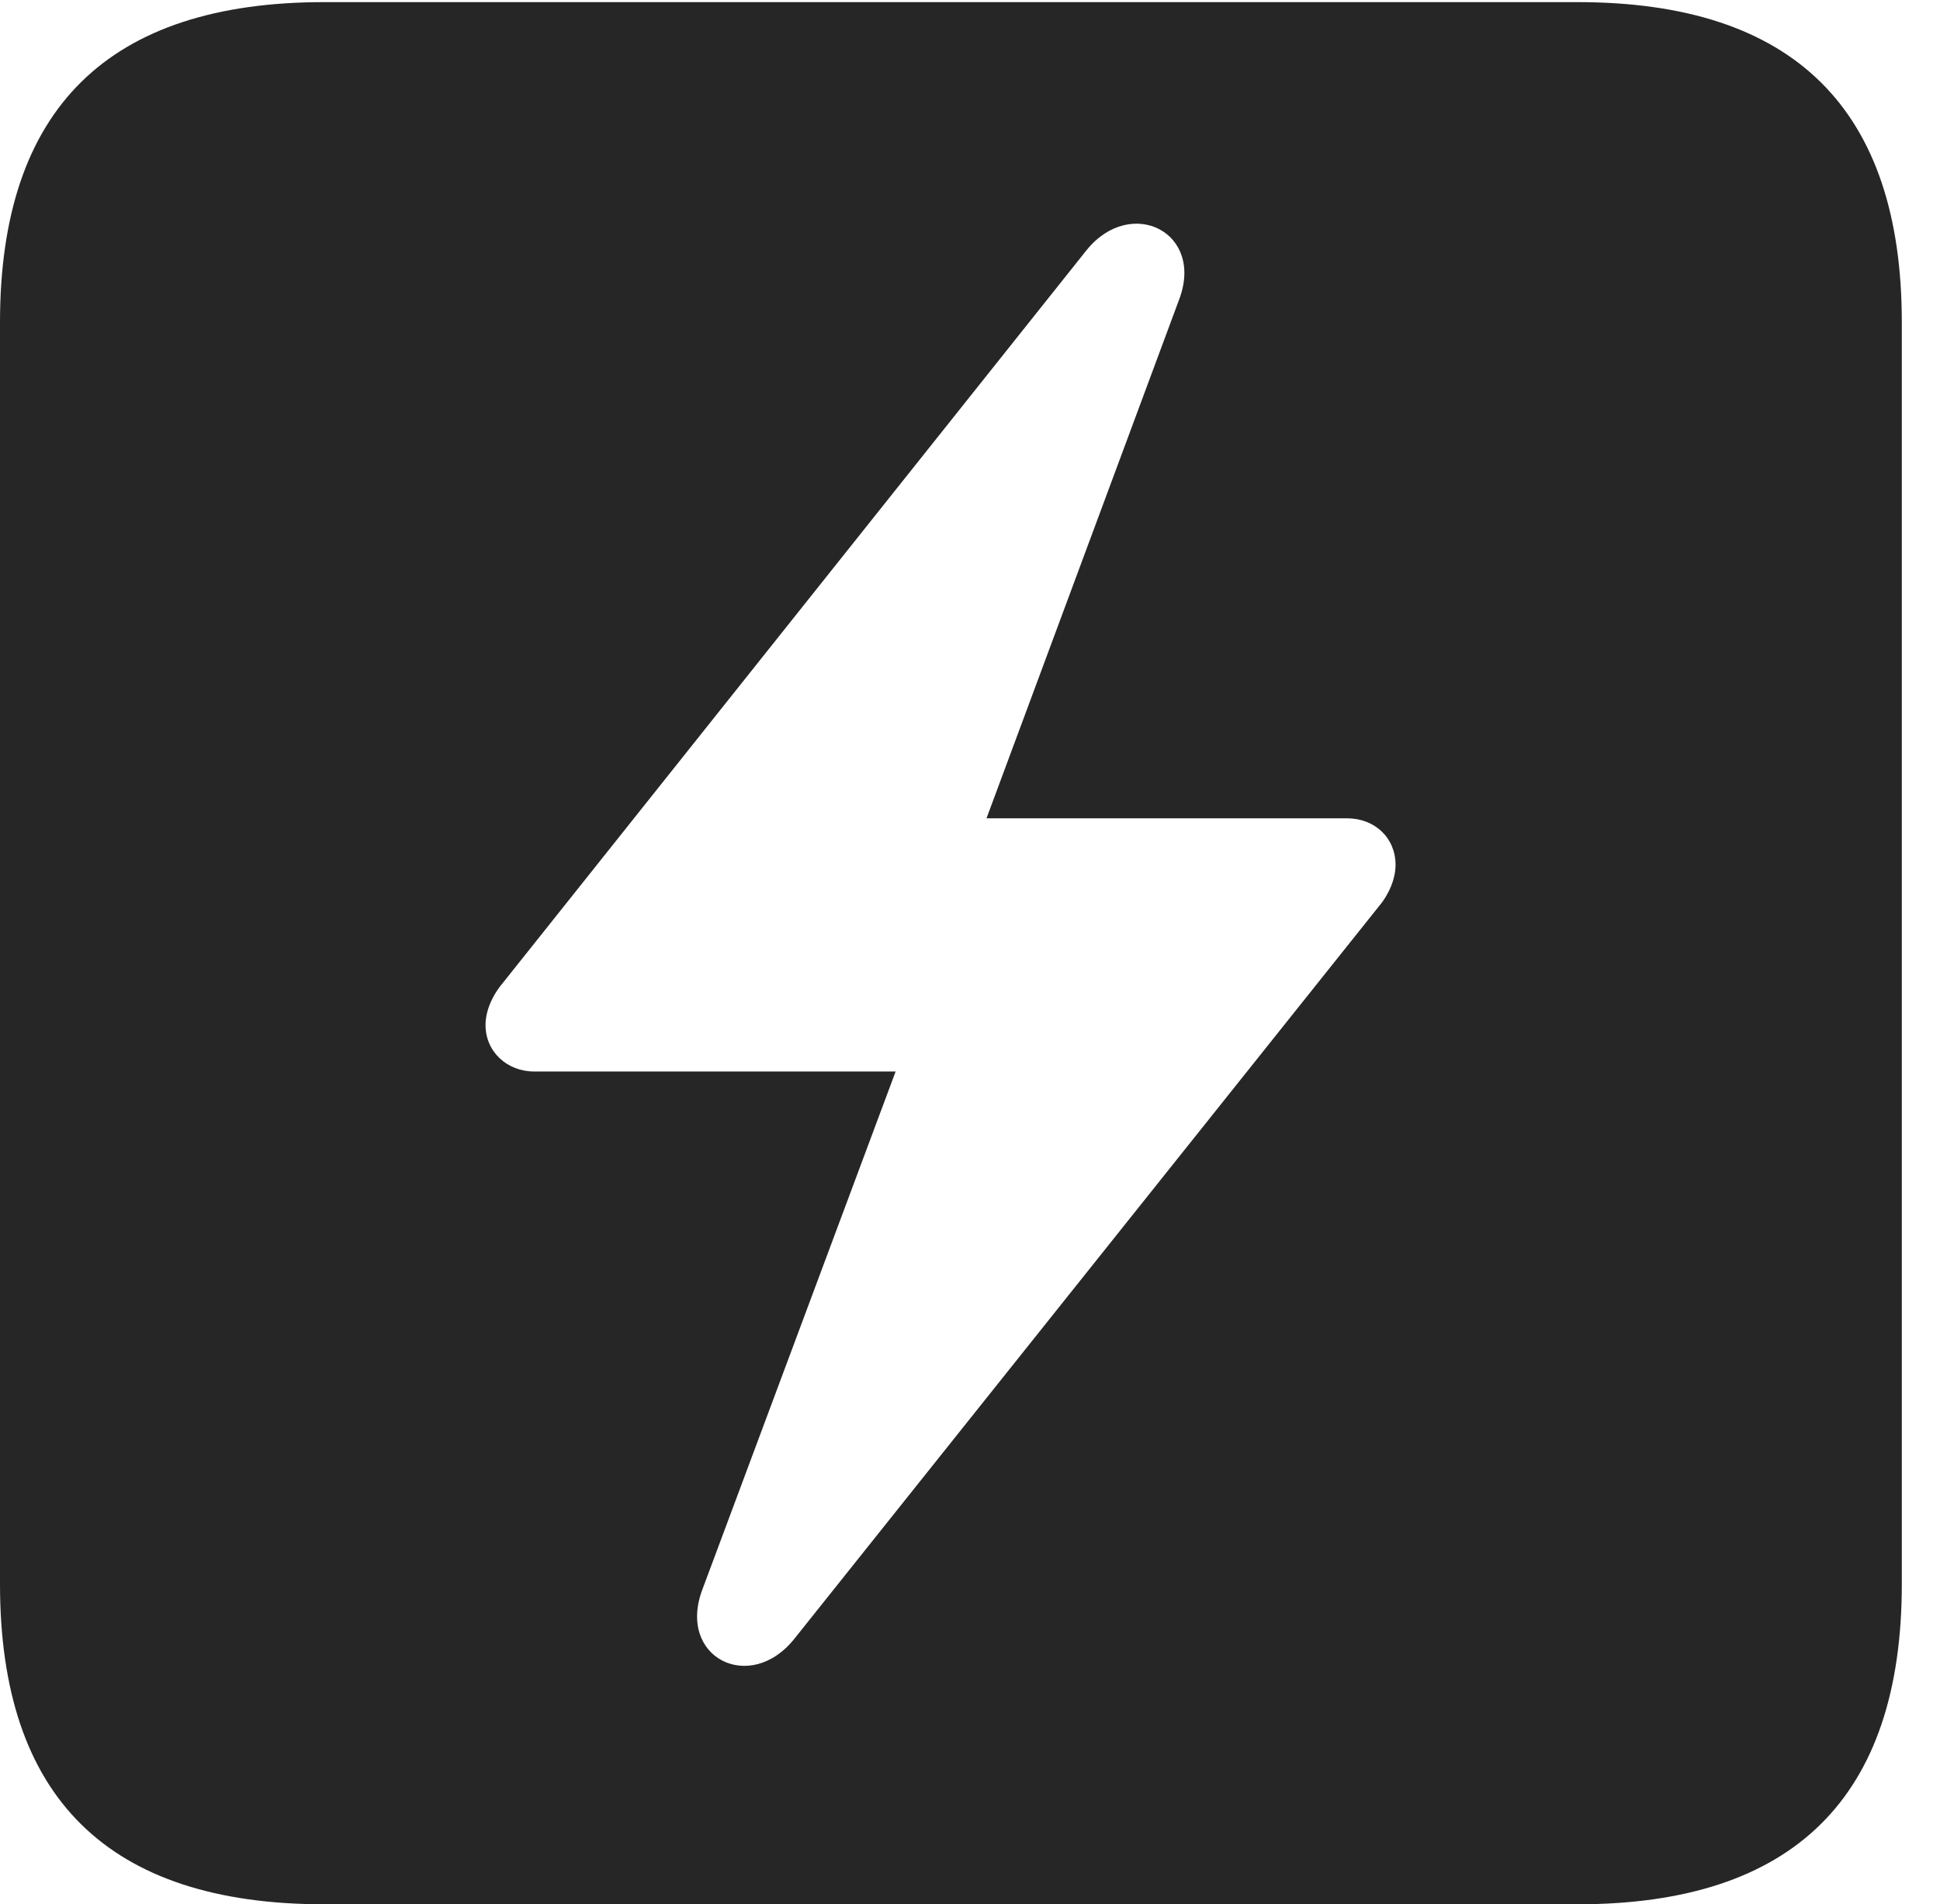 <?xml version="1.0" encoding="UTF-8"?>
<!--Generator: Apple Native CoreSVG 232.5-->
<!DOCTYPE svg
PUBLIC "-//W3C//DTD SVG 1.1//EN"
       "http://www.w3.org/Graphics/SVG/1.1/DTD/svg11.dtd">
<svg version="1.1" xmlns="http://www.w3.org/2000/svg" xmlns:xlink="http://www.w3.org/1999/xlink" width="18.34" height="17.998">
 <g>
  <rect height="17.998" opacity="0" width="18.34" x="0" y="0"/>
  <path d="M17.979 3.047L17.979 14.971C17.979 16.982 16.963 17.998 14.912 17.998L3.066 17.998C1.025 17.998 0 16.992 0 14.971L0 3.047C0 1.025 1.025 0.02 3.066 0.02L14.912 0.02C16.963 0.02 17.979 1.035 17.979 3.047ZM10.273 2.363L4.756 9.287C4.648 9.414 4.59 9.561 4.59 9.688C4.59 9.941 4.795 10.127 5.049 10.127L8.467 10.127L6.641 15.02C6.396 15.664 7.09 16.016 7.51 15.488L13.037 8.564C13.135 8.447 13.193 8.301 13.193 8.174C13.193 7.92 12.998 7.734 12.734 7.734L9.326 7.734L11.143 2.842C11.396 2.197 10.693 1.846 10.273 2.363Z" fill="#000000" fill-opacity="0.85"/>
 </g>
</svg>
